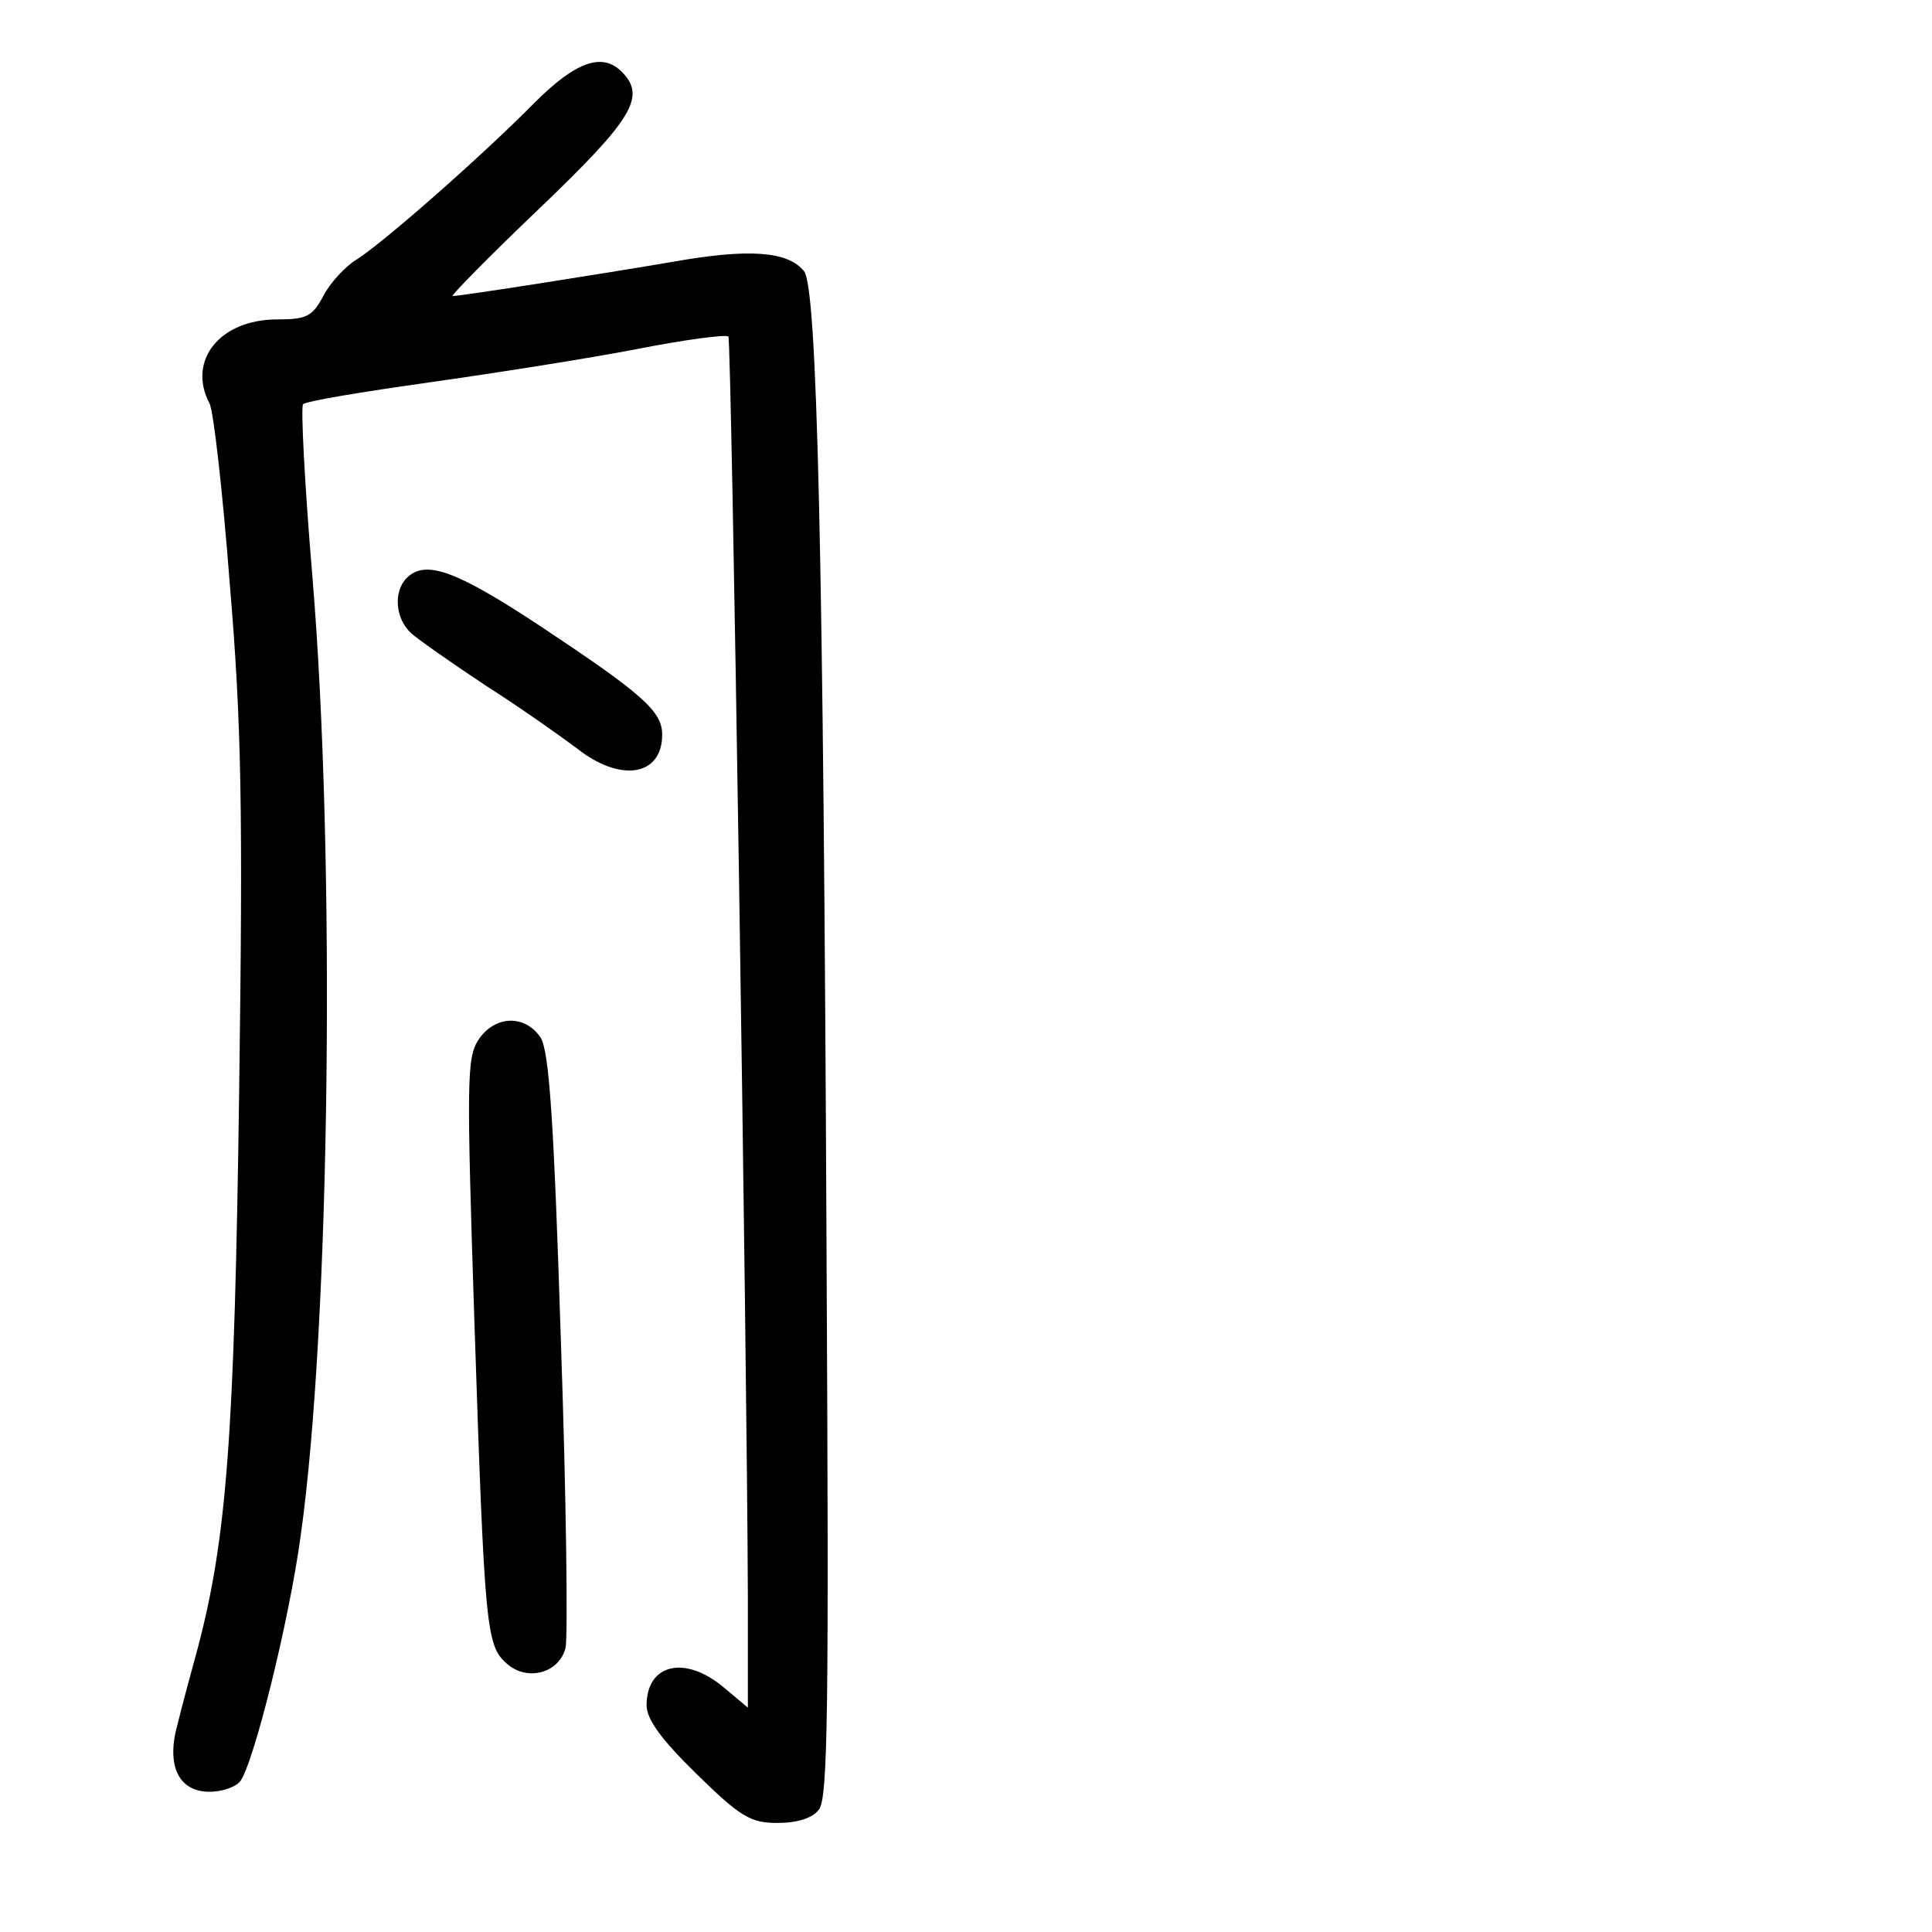 <?xml version="1.0" standalone="no"?>
<!DOCTYPE svg PUBLIC "-//W3C//DTD SVG 20010904//EN"
 "http://www.w3.org/TR/2001/REC-SVG-20010904/DTD/svg10.dtd">
<svg version="1.0" xmlns="http://www.w3.org/2000/svg"
 width="248pt" height="248pt" viewBox="0 0 248 248"
 preserveAspectRatio="xMidYMid meet">
<g transform="translate(0,248) scale(0.1,-0.1)"
fill="#000000" stroke="none">
<path d="M686 2348 c-65 -66 -192 -178 -228 -201 -15 -9 -35 -31 -43 -47 -14
-26 -21 -30 -59 -30 -74 0 -116 -53 -87 -108 5 -9 17 -114 26 -232 15 -178 17
-288 12 -650 -6 -444 -16 -574 -53 -715 -9 -33 -21 -77 -26 -98 -15 -53 1 -87
41 -87 16 0 33 6 39 13 17 21 63 205 78 316 38 269 45 871 15 1231 -10 118
-15 218 -12 221 3 4 76 16 161 28 85 12 206 31 268 43 61 12 114 19 117 16 4
-4 24 -1308 25 -1621 l0 -139 -31 26 c-50 42 -99 30 -99 -23 0 -18 19 -44 64
-88 57 -56 70 -63 104 -63 25 0 45 6 53 17 12 13 13 133 10 712 -4 903 -12
1243 -29 1263 -21 26 -72 29 -168 12 -88 -15 -272 -44 -283 -44 -3 0 47 51
112 113 119 114 137 143 105 175 -25 25 -59 13 -112 -40z"/>
<path d="M522 1738 c-17 -17 -15 -52 6 -71 9 -8 53 -39 97 -68 44 -28 96 -65
116 -80 56 -44 109 -35 109 18 0 30 -25 52 -156 139 -109 72 -148 86 -172 62z"/>
<path d="M614 1145 c-15 -23 -15 -54 -5 -363 13 -391 15 -414 41 -437 26 -24
68 -13 76 20 3 14 1 191 -6 393 -9 283 -15 372 -26 390 -20 30 -59 29 -80 -3z"/>
</g>
</svg>
